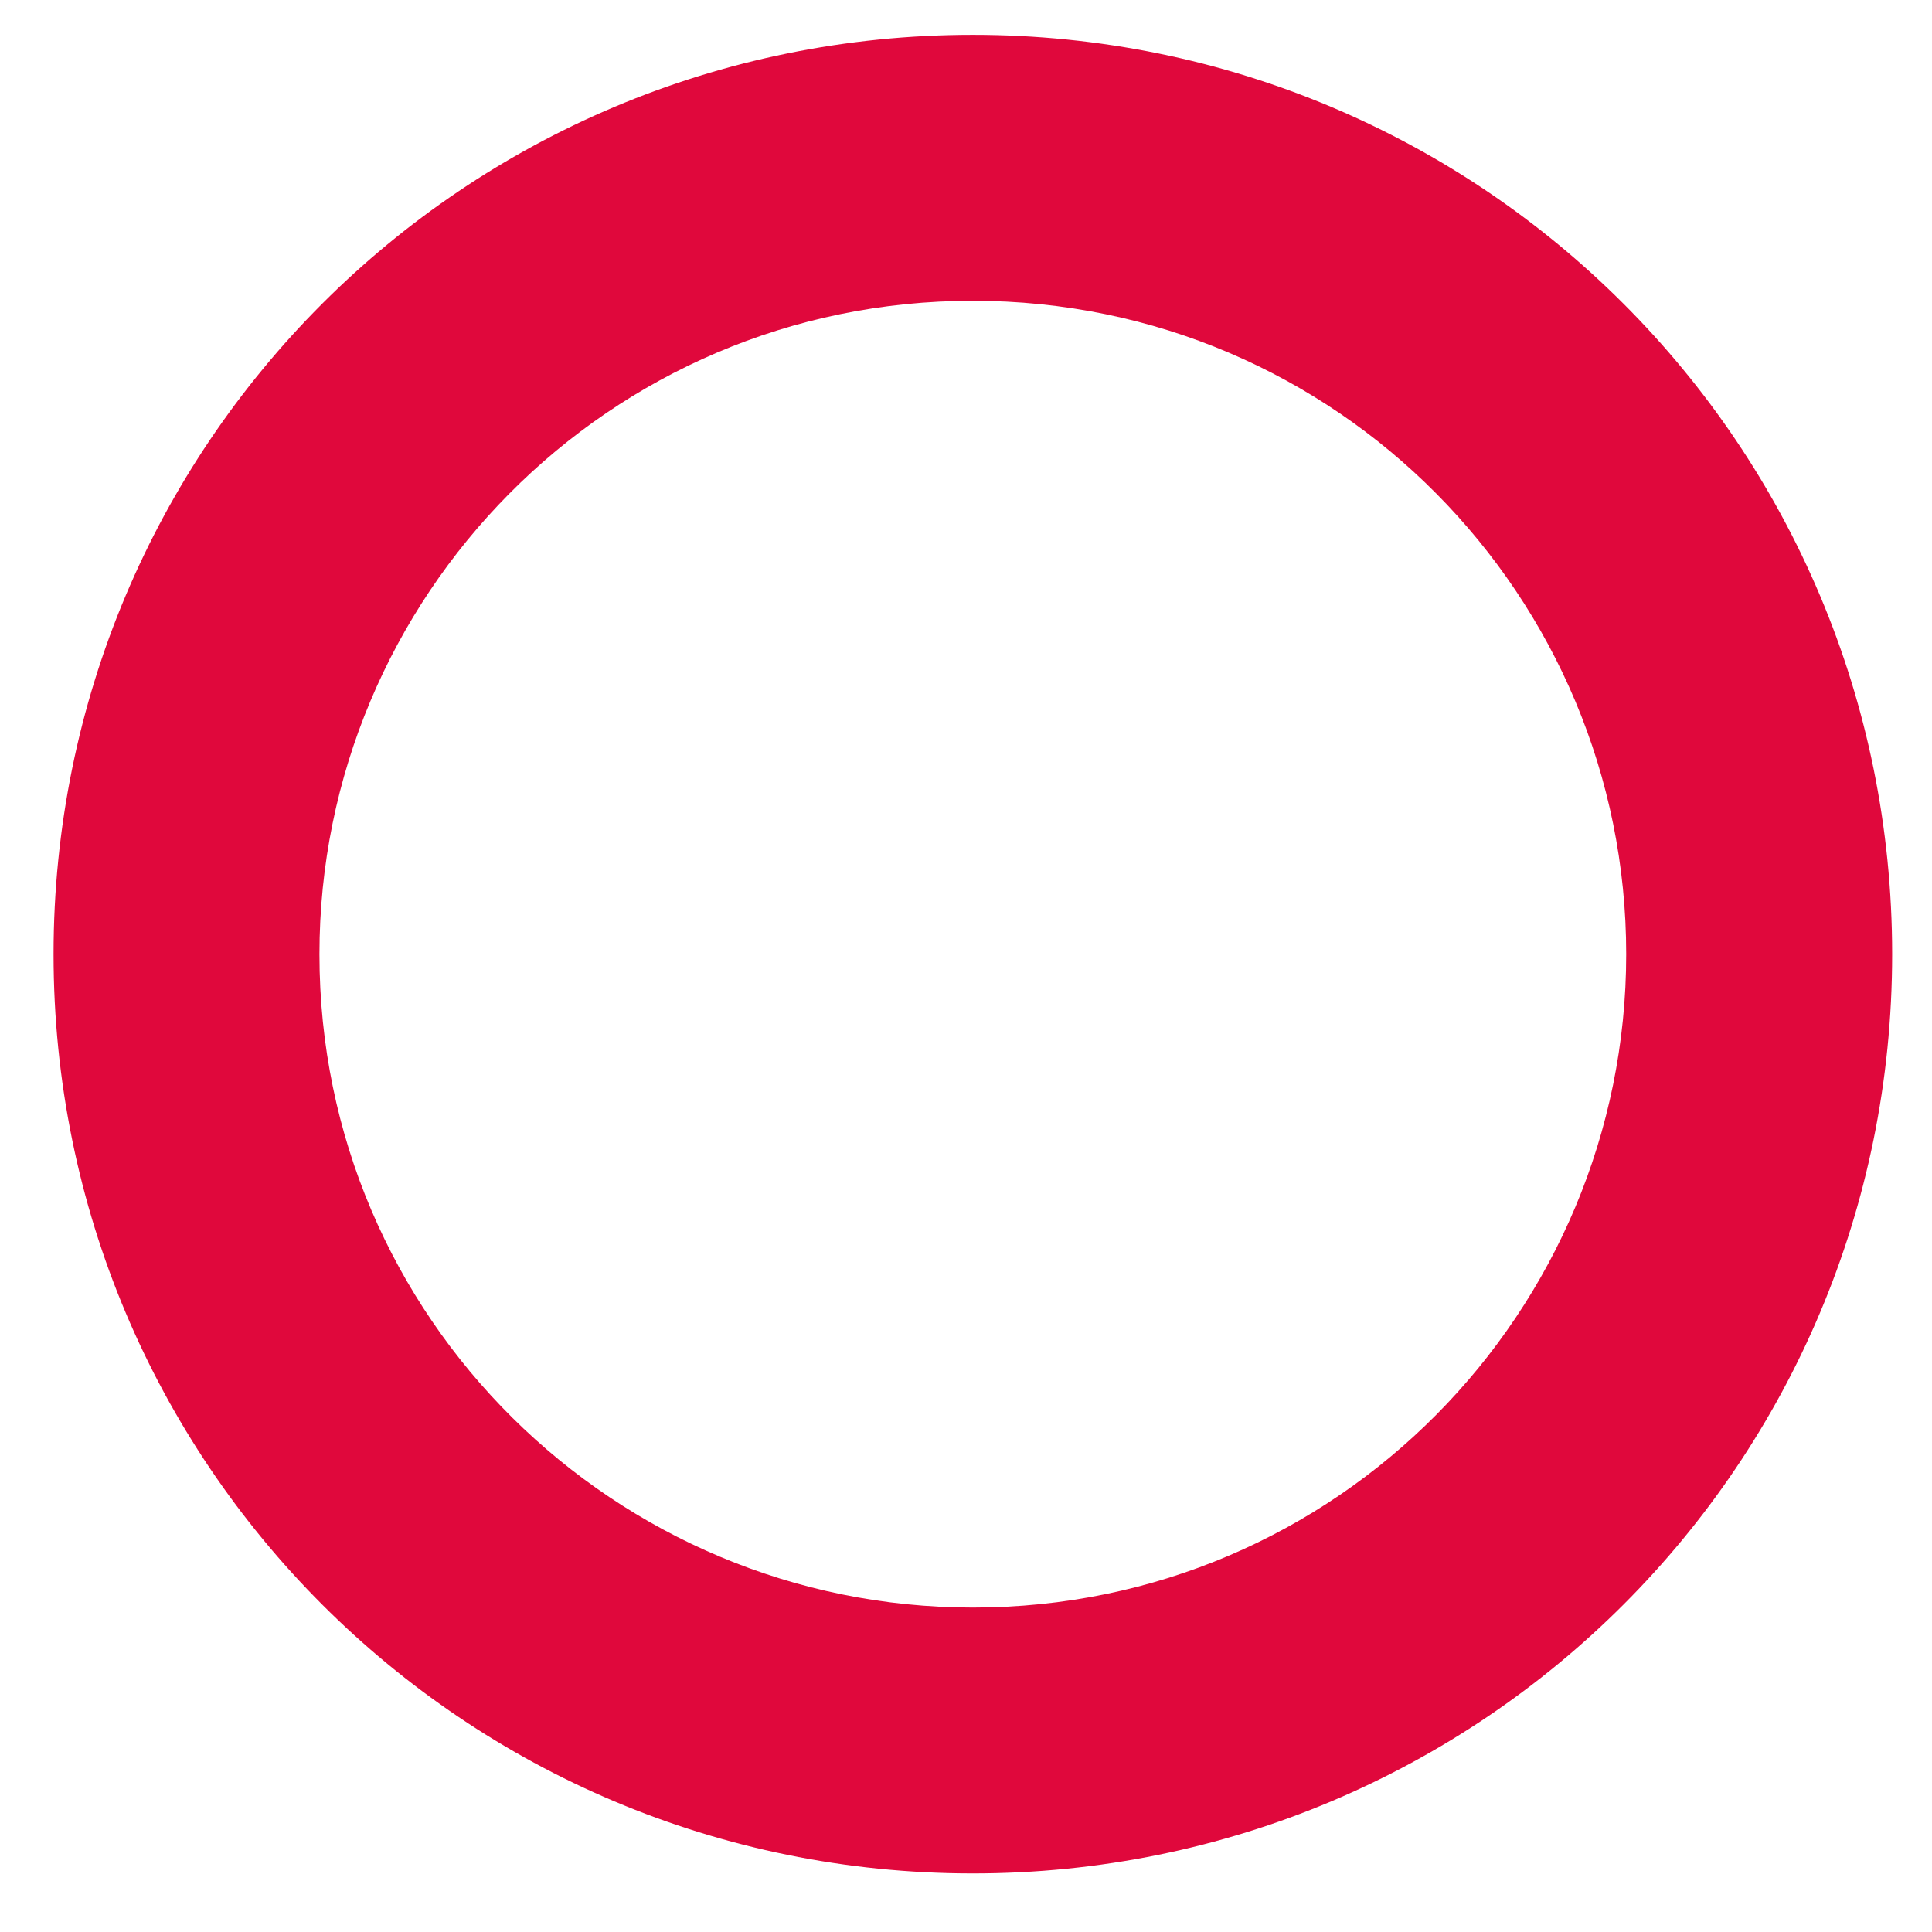 <svg width="32" height="32" viewBox="0 0 32 32" fill="none" xmlns="http://www.w3.org/2000/svg">
<path d="M16.113 31.03C7.682 31.03 0.887 24.235 0.887 15.804C0.887 7.372 7.682 0.577 16.113 0.577C24.544 0.577 31.34 7.372 31.34 15.804C31.34 24.235 24.544 31.03 16.113 31.03ZM16.113 4.982C10.073 4.982 5.291 9.889 5.291 15.804C5.291 21.844 10.199 26.626 16.113 26.626C22.154 26.626 26.935 21.718 26.935 15.804C26.935 9.889 22.154 4.982 16.113 4.982Z" fill="#E0083C"/>
</svg>
